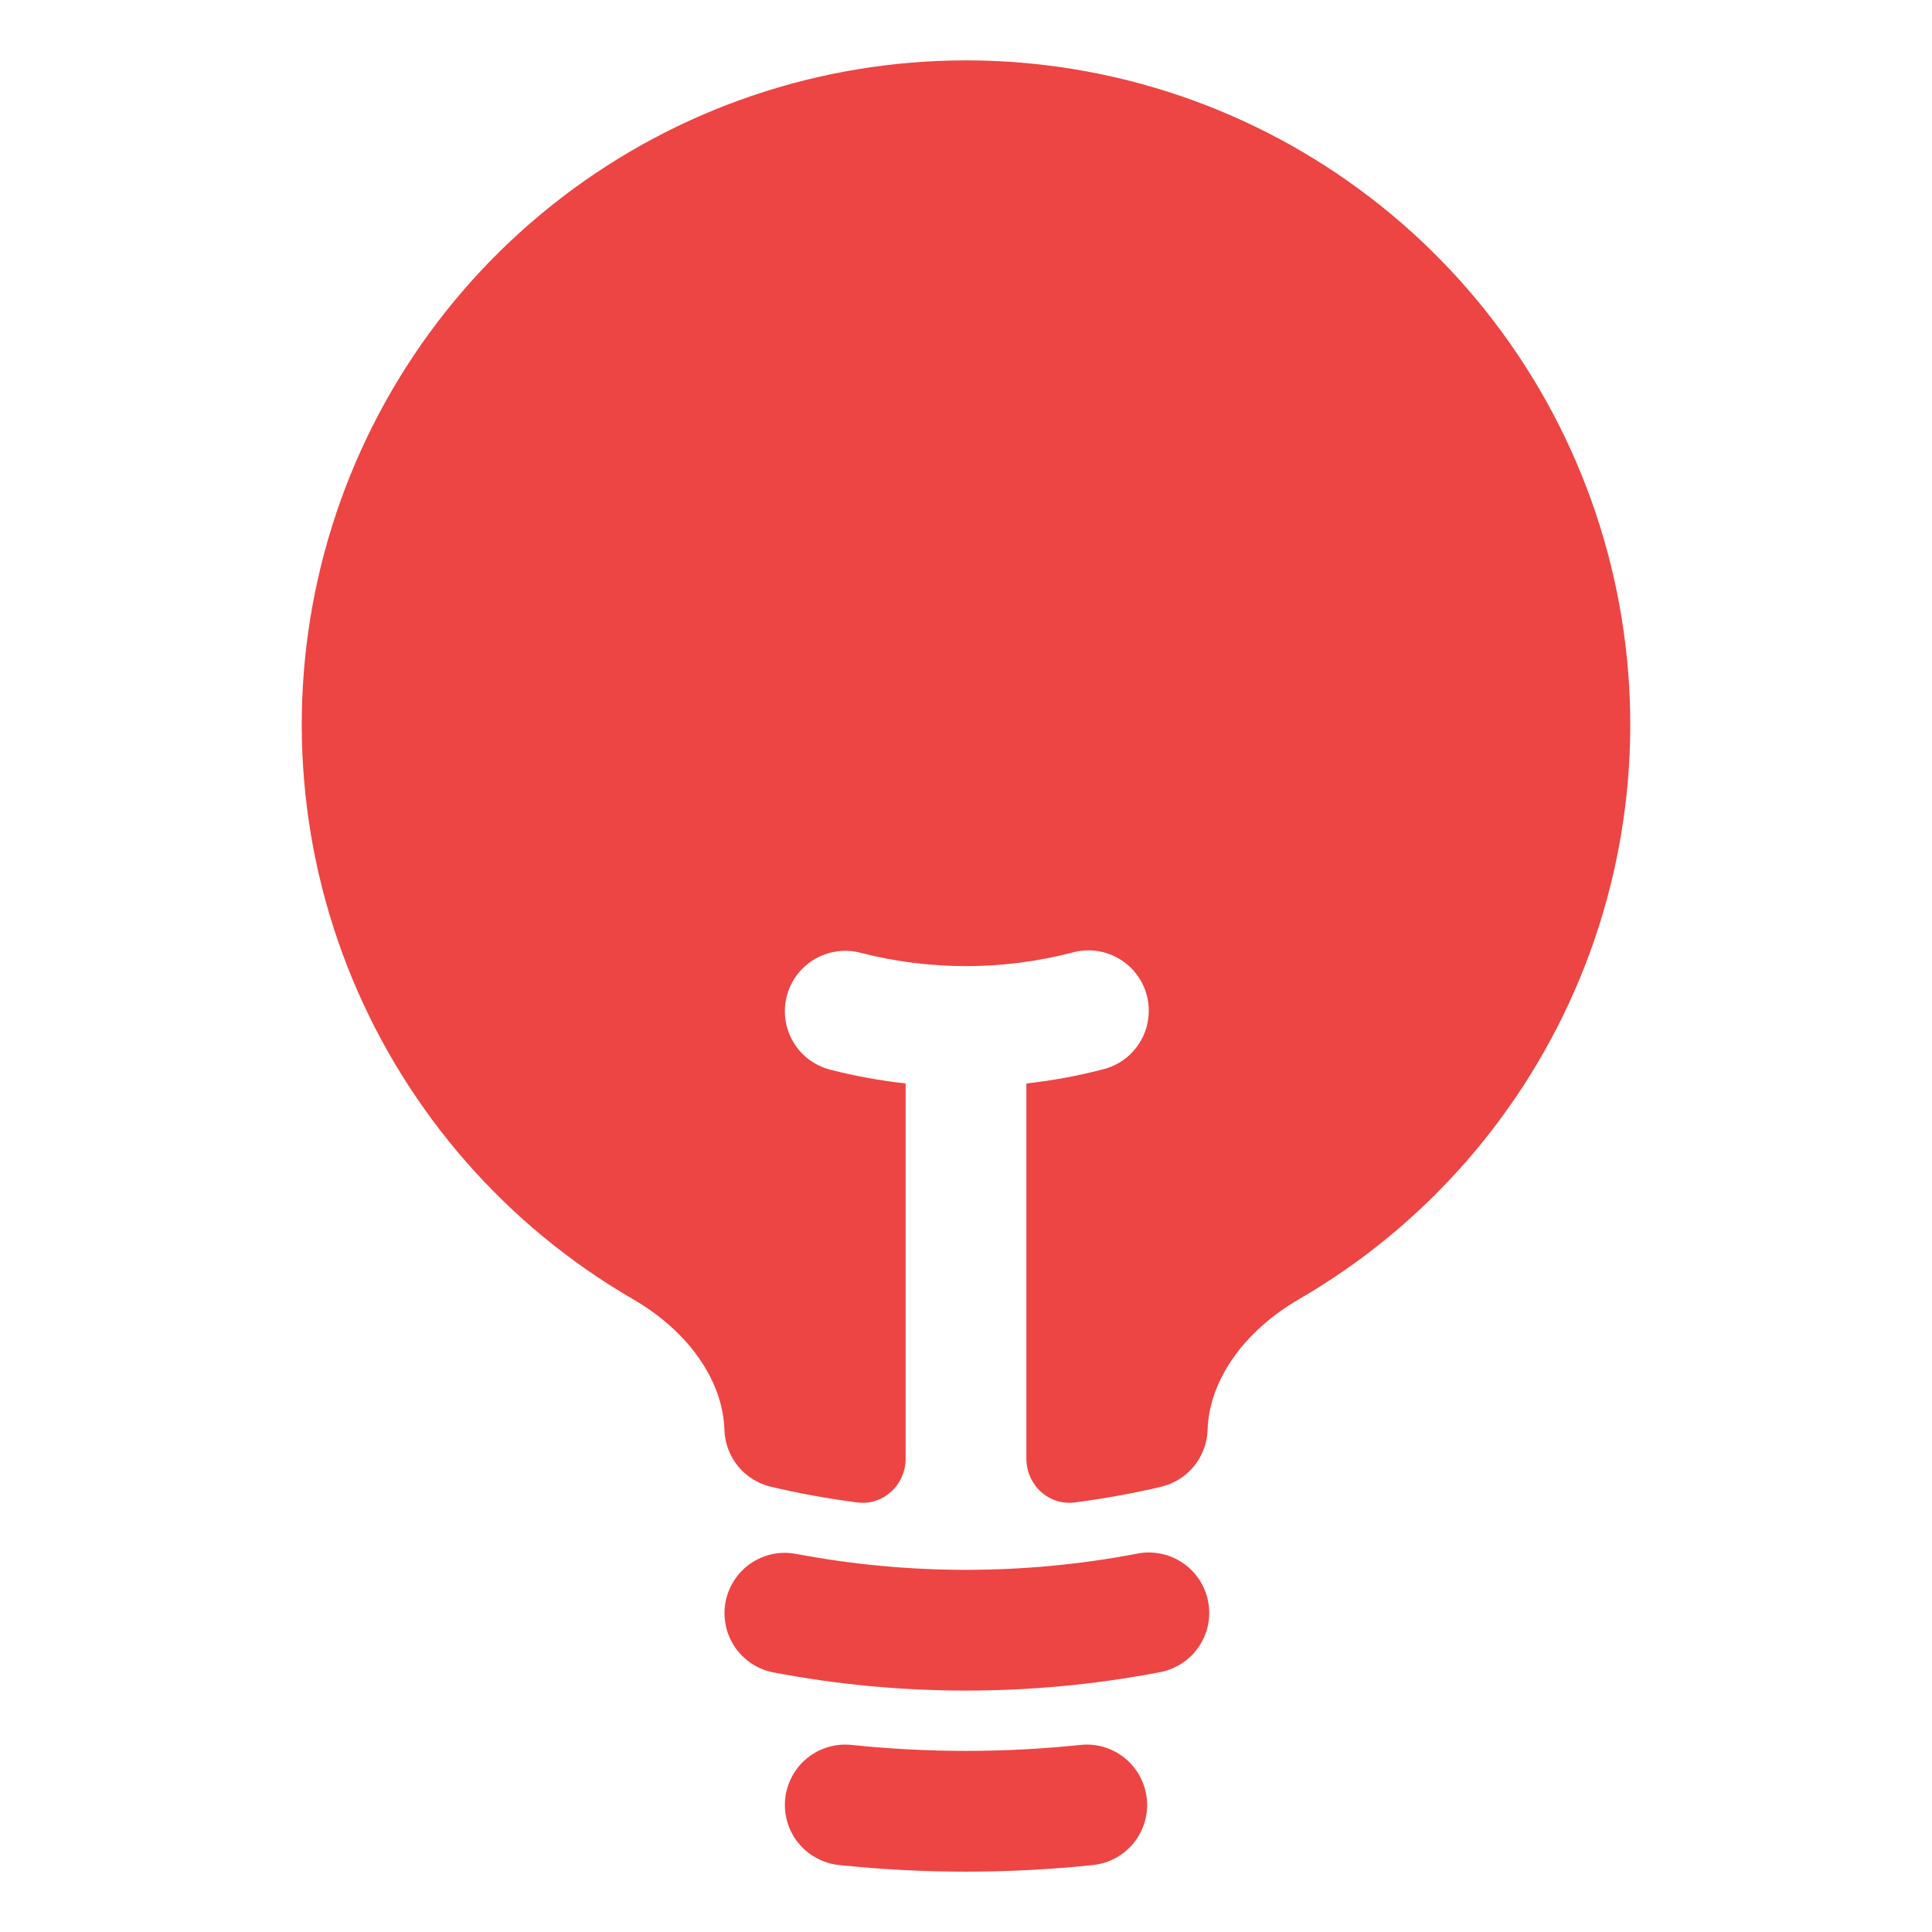 <svg
    width="24"
    height="24"
    viewBox="0 0 24 24"
    fill="none"
    xmlns="http://www.w3.org/2000/svg"
>
<path
        d="M12 0.75C10.185 0.75 8.42 1.348 6.979 2.453C5.538 3.557 4.502 5.106 4.031 6.859C3.56 8.613 3.68 10.472 4.373 12.15C5.067 13.828 6.294 15.23 7.865 16.14C8.551 16.538 8.98 17.148 8.999 17.763C9.004 17.928 9.064 18.086 9.168 18.214C9.272 18.341 9.416 18.431 9.576 18.469C9.928 18.552 10.286 18.617 10.65 18.664C10.973 18.705 11.25 18.446 11.25 18.12V13.459C10.934 13.424 10.621 13.367 10.313 13.288C10.218 13.263 10.128 13.22 10.049 13.161C9.97 13.102 9.904 13.028 9.854 12.943C9.804 12.858 9.771 12.764 9.757 12.667C9.743 12.569 9.749 12.47 9.774 12.374C9.798 12.279 9.841 12.19 9.9 12.111C9.96 12.032 10.034 11.966 10.118 11.916C10.203 11.866 10.297 11.833 10.395 11.819C10.492 11.805 10.592 11.81 10.687 11.835C11.548 12.057 12.452 12.057 13.313 11.835C13.409 11.807 13.51 11.799 13.61 11.811C13.71 11.823 13.806 11.855 13.893 11.905C13.98 11.954 14.056 12.021 14.117 12.101C14.178 12.18 14.222 12.271 14.247 12.369C14.272 12.466 14.277 12.567 14.262 12.666C14.248 12.765 14.213 12.861 14.161 12.946C14.109 13.032 14.04 13.106 13.959 13.165C13.877 13.223 13.785 13.265 13.687 13.287C13.379 13.367 13.066 13.424 12.75 13.459V18.119C12.75 18.446 13.027 18.705 13.35 18.664C13.714 18.617 14.072 18.552 14.424 18.469C14.584 18.431 14.728 18.341 14.832 18.214C14.936 18.086 14.996 17.928 15.001 17.763C15.021 17.148 15.449 16.538 16.135 16.14C17.706 15.23 18.933 13.828 19.627 12.15C20.32 10.472 20.44 8.613 19.969 6.859C19.498 5.106 18.462 3.557 17.021 2.453C15.58 1.348 13.816 0.75 12 0.75Z"
        fill="#ED4543"
    />
<path
        fill-rule="evenodd"
        clip-rule="evenodd"
        d="M9.013 19.9C9.031 19.803 9.069 19.711 9.123 19.628C9.177 19.546 9.246 19.475 9.328 19.42C9.409 19.364 9.501 19.326 9.597 19.305C9.694 19.285 9.793 19.285 9.89 19.303C11.284 19.567 12.716 19.567 14.11 19.303C14.208 19.281 14.309 19.28 14.408 19.298C14.507 19.316 14.601 19.354 14.684 19.409C14.768 19.465 14.84 19.536 14.895 19.619C14.951 19.703 14.989 19.797 15.008 19.895C15.027 19.994 15.026 20.095 15.005 20.193C14.983 20.291 14.943 20.384 14.885 20.466C14.828 20.548 14.754 20.618 14.669 20.671C14.584 20.724 14.489 20.76 14.39 20.776C12.811 21.076 11.189 21.076 9.61 20.776C9.415 20.739 9.242 20.626 9.13 20.462C9.018 20.297 8.976 20.095 9.013 19.9ZM9.754 22.344C9.764 22.246 9.794 22.151 9.841 22.064C9.888 21.978 9.951 21.901 10.028 21.839C10.104 21.777 10.192 21.731 10.287 21.703C10.381 21.675 10.48 21.666 10.578 21.676C11.524 21.775 12.477 21.775 13.422 21.676C13.62 21.655 13.818 21.714 13.972 21.839C14.127 21.965 14.225 22.146 14.246 22.344C14.267 22.542 14.208 22.74 14.083 22.894C13.957 23.049 13.776 23.147 13.578 23.168C12.529 23.278 11.471 23.278 10.422 23.168C10.324 23.158 10.229 23.128 10.143 23.081C10.056 23.034 9.979 22.971 9.917 22.894C9.855 22.818 9.809 22.73 9.781 22.635C9.753 22.541 9.744 22.442 9.754 22.344Z"
        fill="#ED4543"
    />
</svg>
